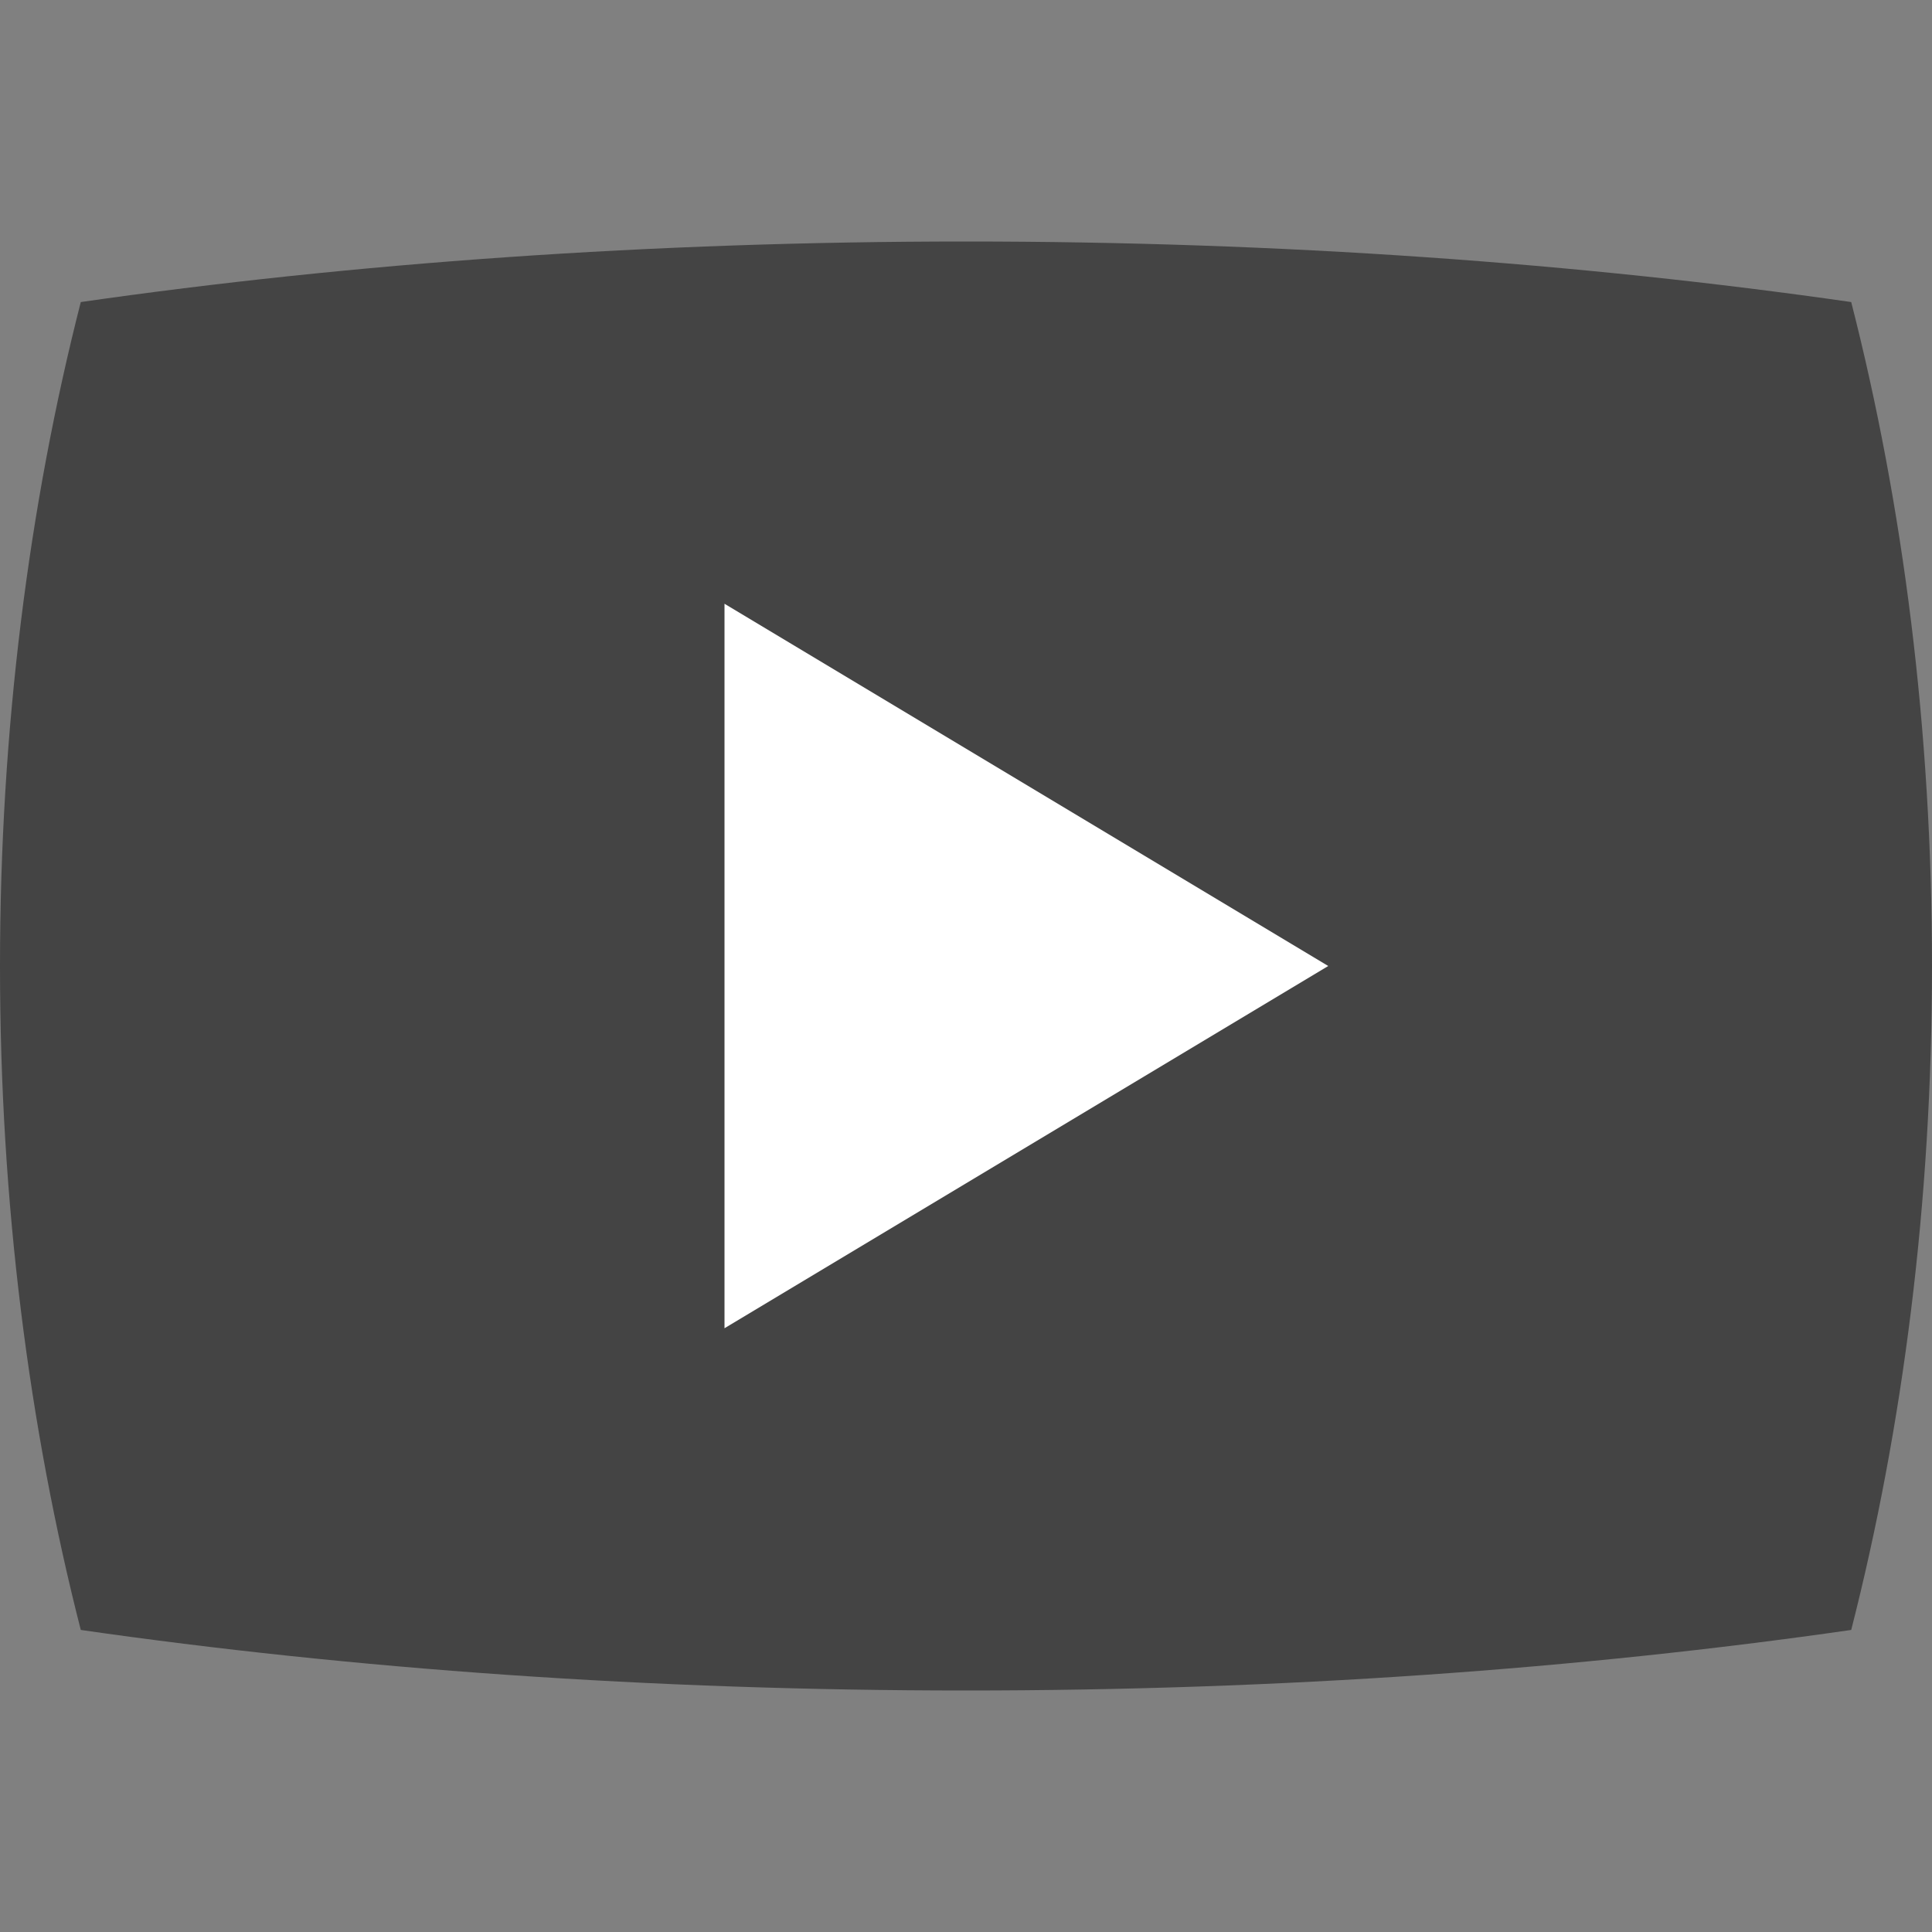 <svg class="youtube-play-svg" xmlns="http://www.w3.org/2000/svg" xmlns:xlink="http://www.w3.org/1999/xlink" version="1.1" x="0px" y="0px" width="32px" height="32px" viewBox="0 0 32 32" enable-background="new 0 0 32 32" xml:space="preserve">
                        <rect x="0" y="0" width="32" height="32" fill="#808080" stroke="none"/>
                        <g class="level-2">
                            <rect x="8.25" y="7.5" fill="#FFFFFF" width="15.5" height="16.75"></rect>
                        </g>
                        <g class="level-1">
                            <path fill="#444444" d="M30.662 5.003C26.174 4.358 21.214 4 16 4S5.826 4.358 1.338 5.003C0.478 8.369 0 12.089 0 16s0.477 7.63 1.338 10.997C5.827 27.643 10.786 28 16 28s10.174-0.357 14.662-1.003C31.521 23.631 32 19.911 32 16S31.523 8.37 30.662 5.003zM12 22V10l10 6L12 22z"></path>
                        </g>
                    </svg>
